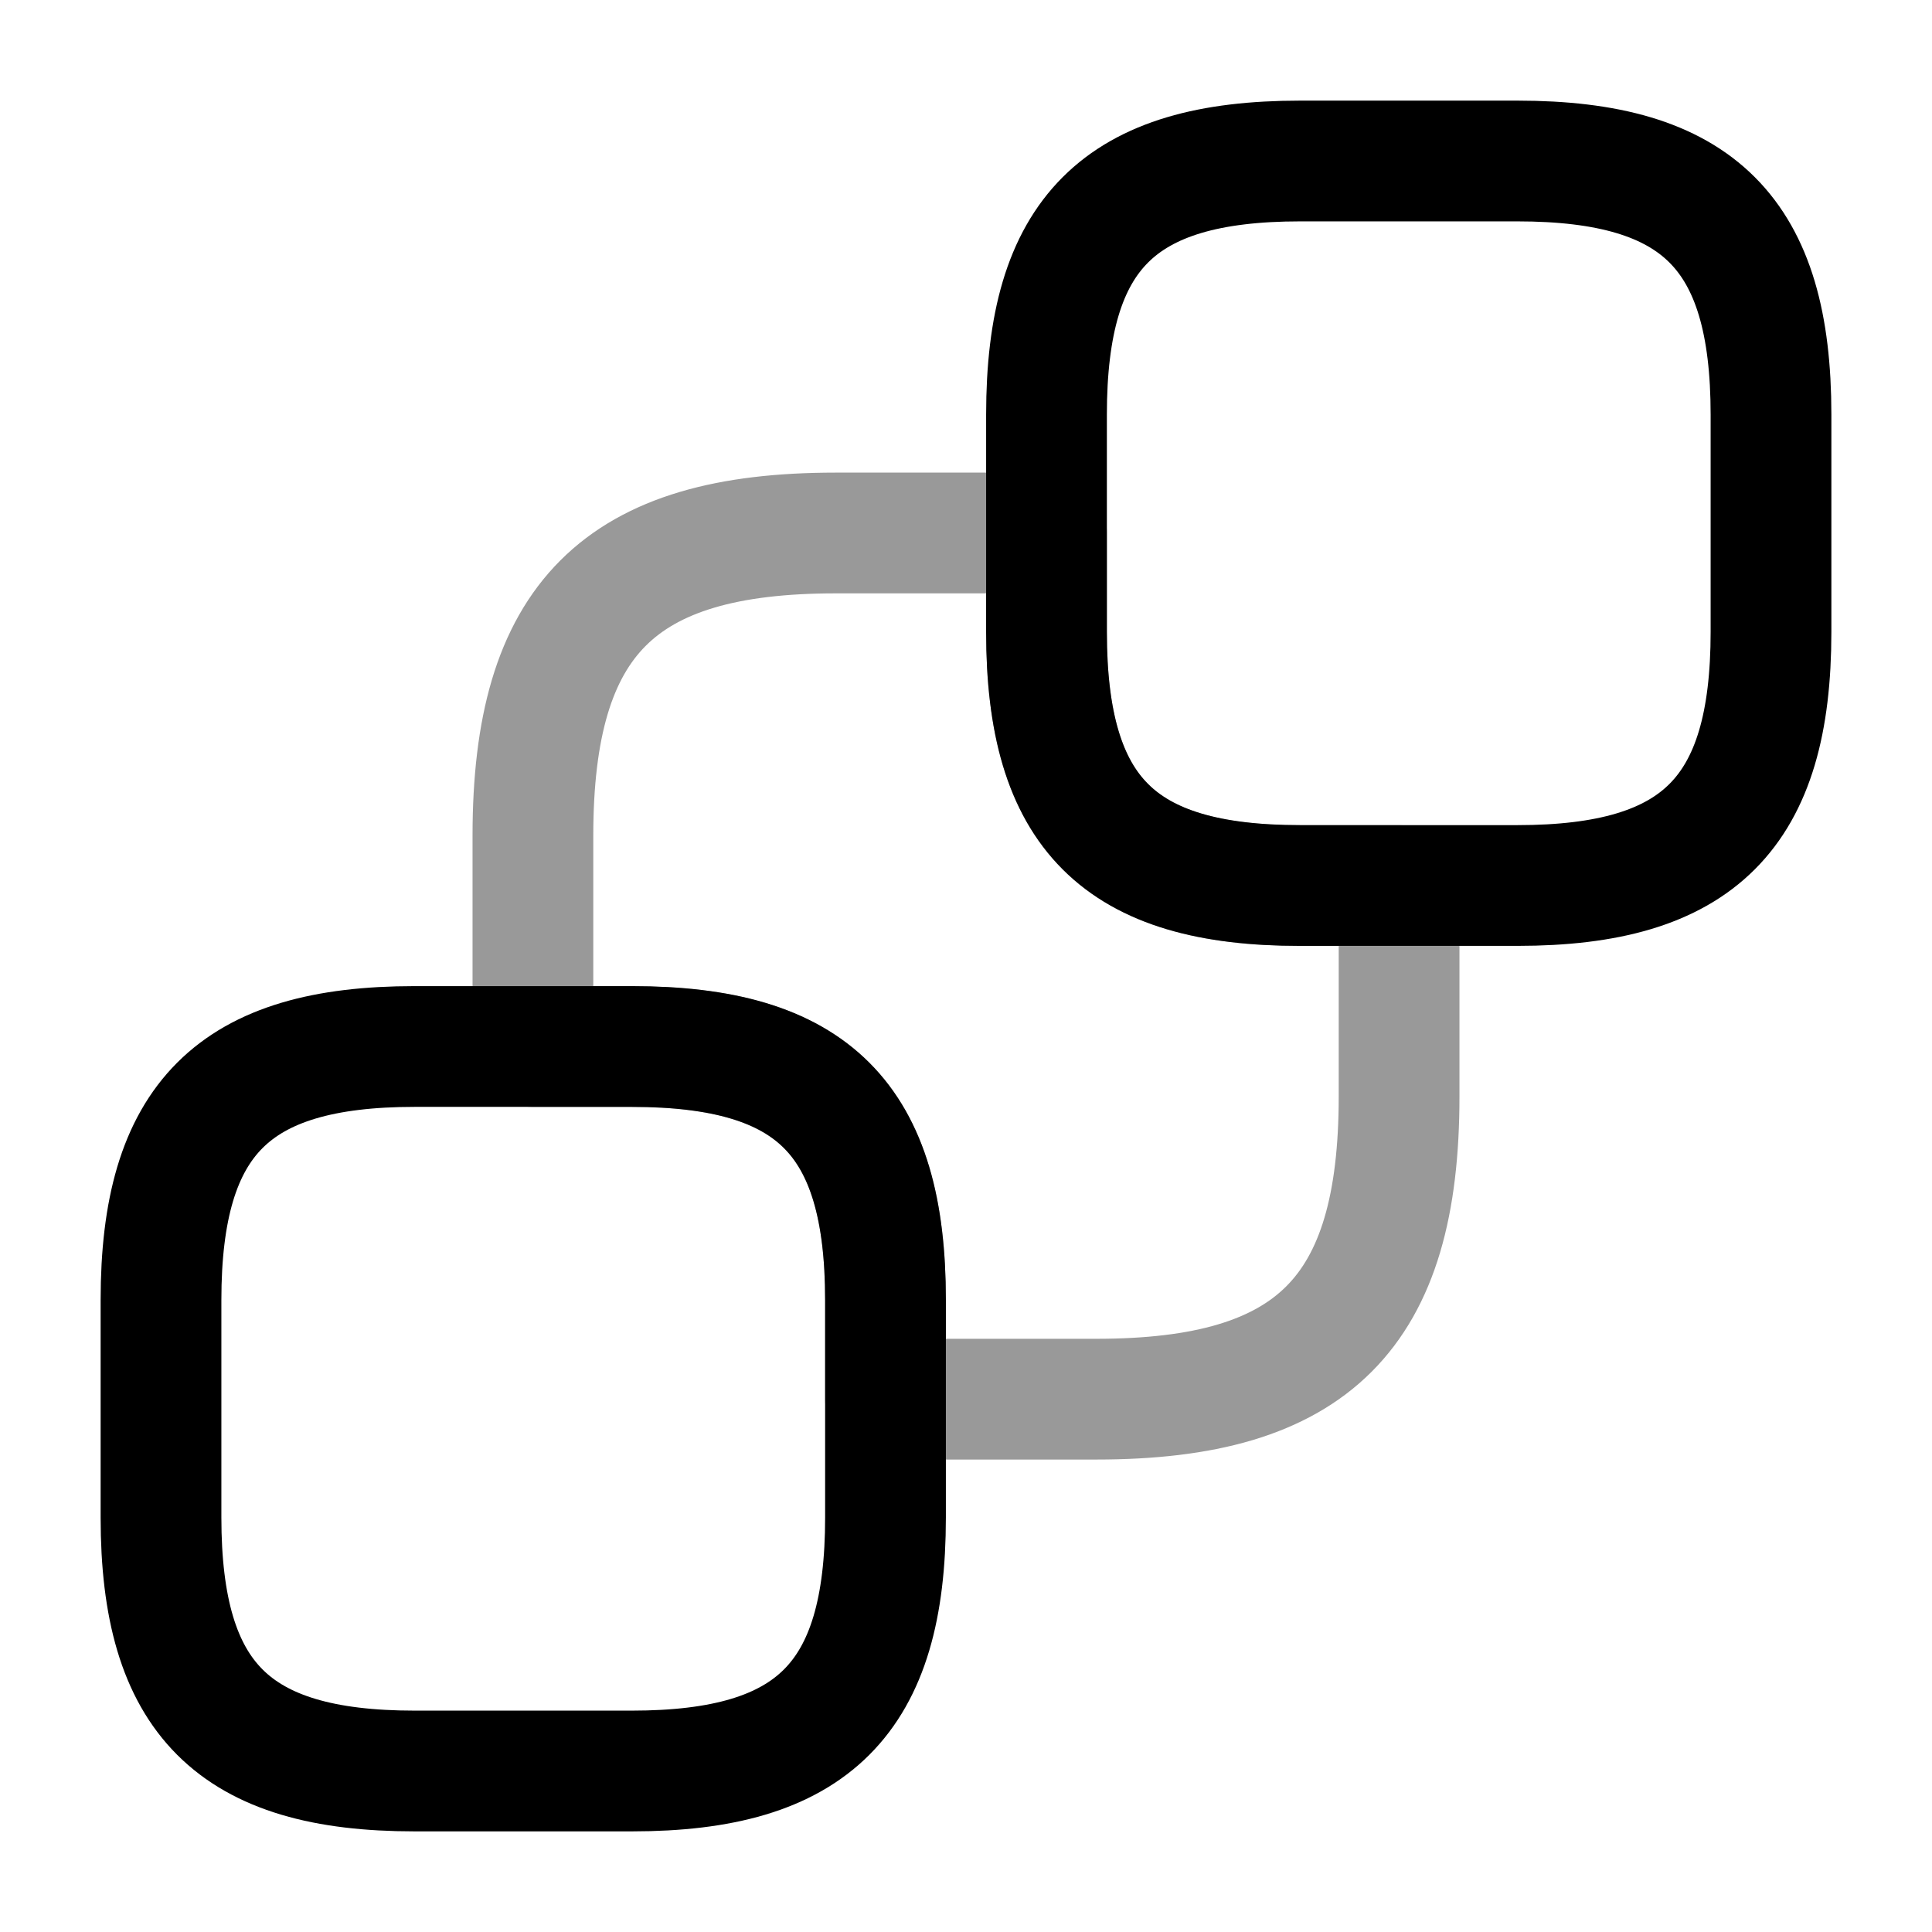 <svg width="24" height="24" viewBox="0 0 24 24" fill="none" xmlns="http://www.w3.org/2000/svg">
<path d="M22 5.15V7.85C22 10.1 21.1 11 18.85 11H16.15C13.9 11 13 10.1 13 7.85V5.15C13 2.9 13.9 2 16.15 2H18.85C21.1 2 22 2.9 22 5.15ZM11 16.15V18.85C11 21.1 10.1 22 7.85 22H5.15C2.9 22 2 21.1 2 18.85V16.15C2 13.9 2.9 13 5.15 13H7.85C10.1 13 11 13.9 11 16.15Z" stroke="black" stroke-width="1.5" stroke-linecap="round" stroke-linejoin="round"/>
<path opacity="0.4" d="M17.38 11.001V13.621C17.38 16.311 16.31 17.381 13.62 17.381H11V16.151C11 13.901 10.1 13.001 7.85 13.001H6.62V10.381C6.62 7.691 7.69 6.621 10.38 6.621H13V7.851C13 10.101 13.9 11.001 16.15 11.001H17.38Z" stroke="black" stroke-width="1.5" stroke-linecap="round" stroke-linejoin="round"/>
</svg>
